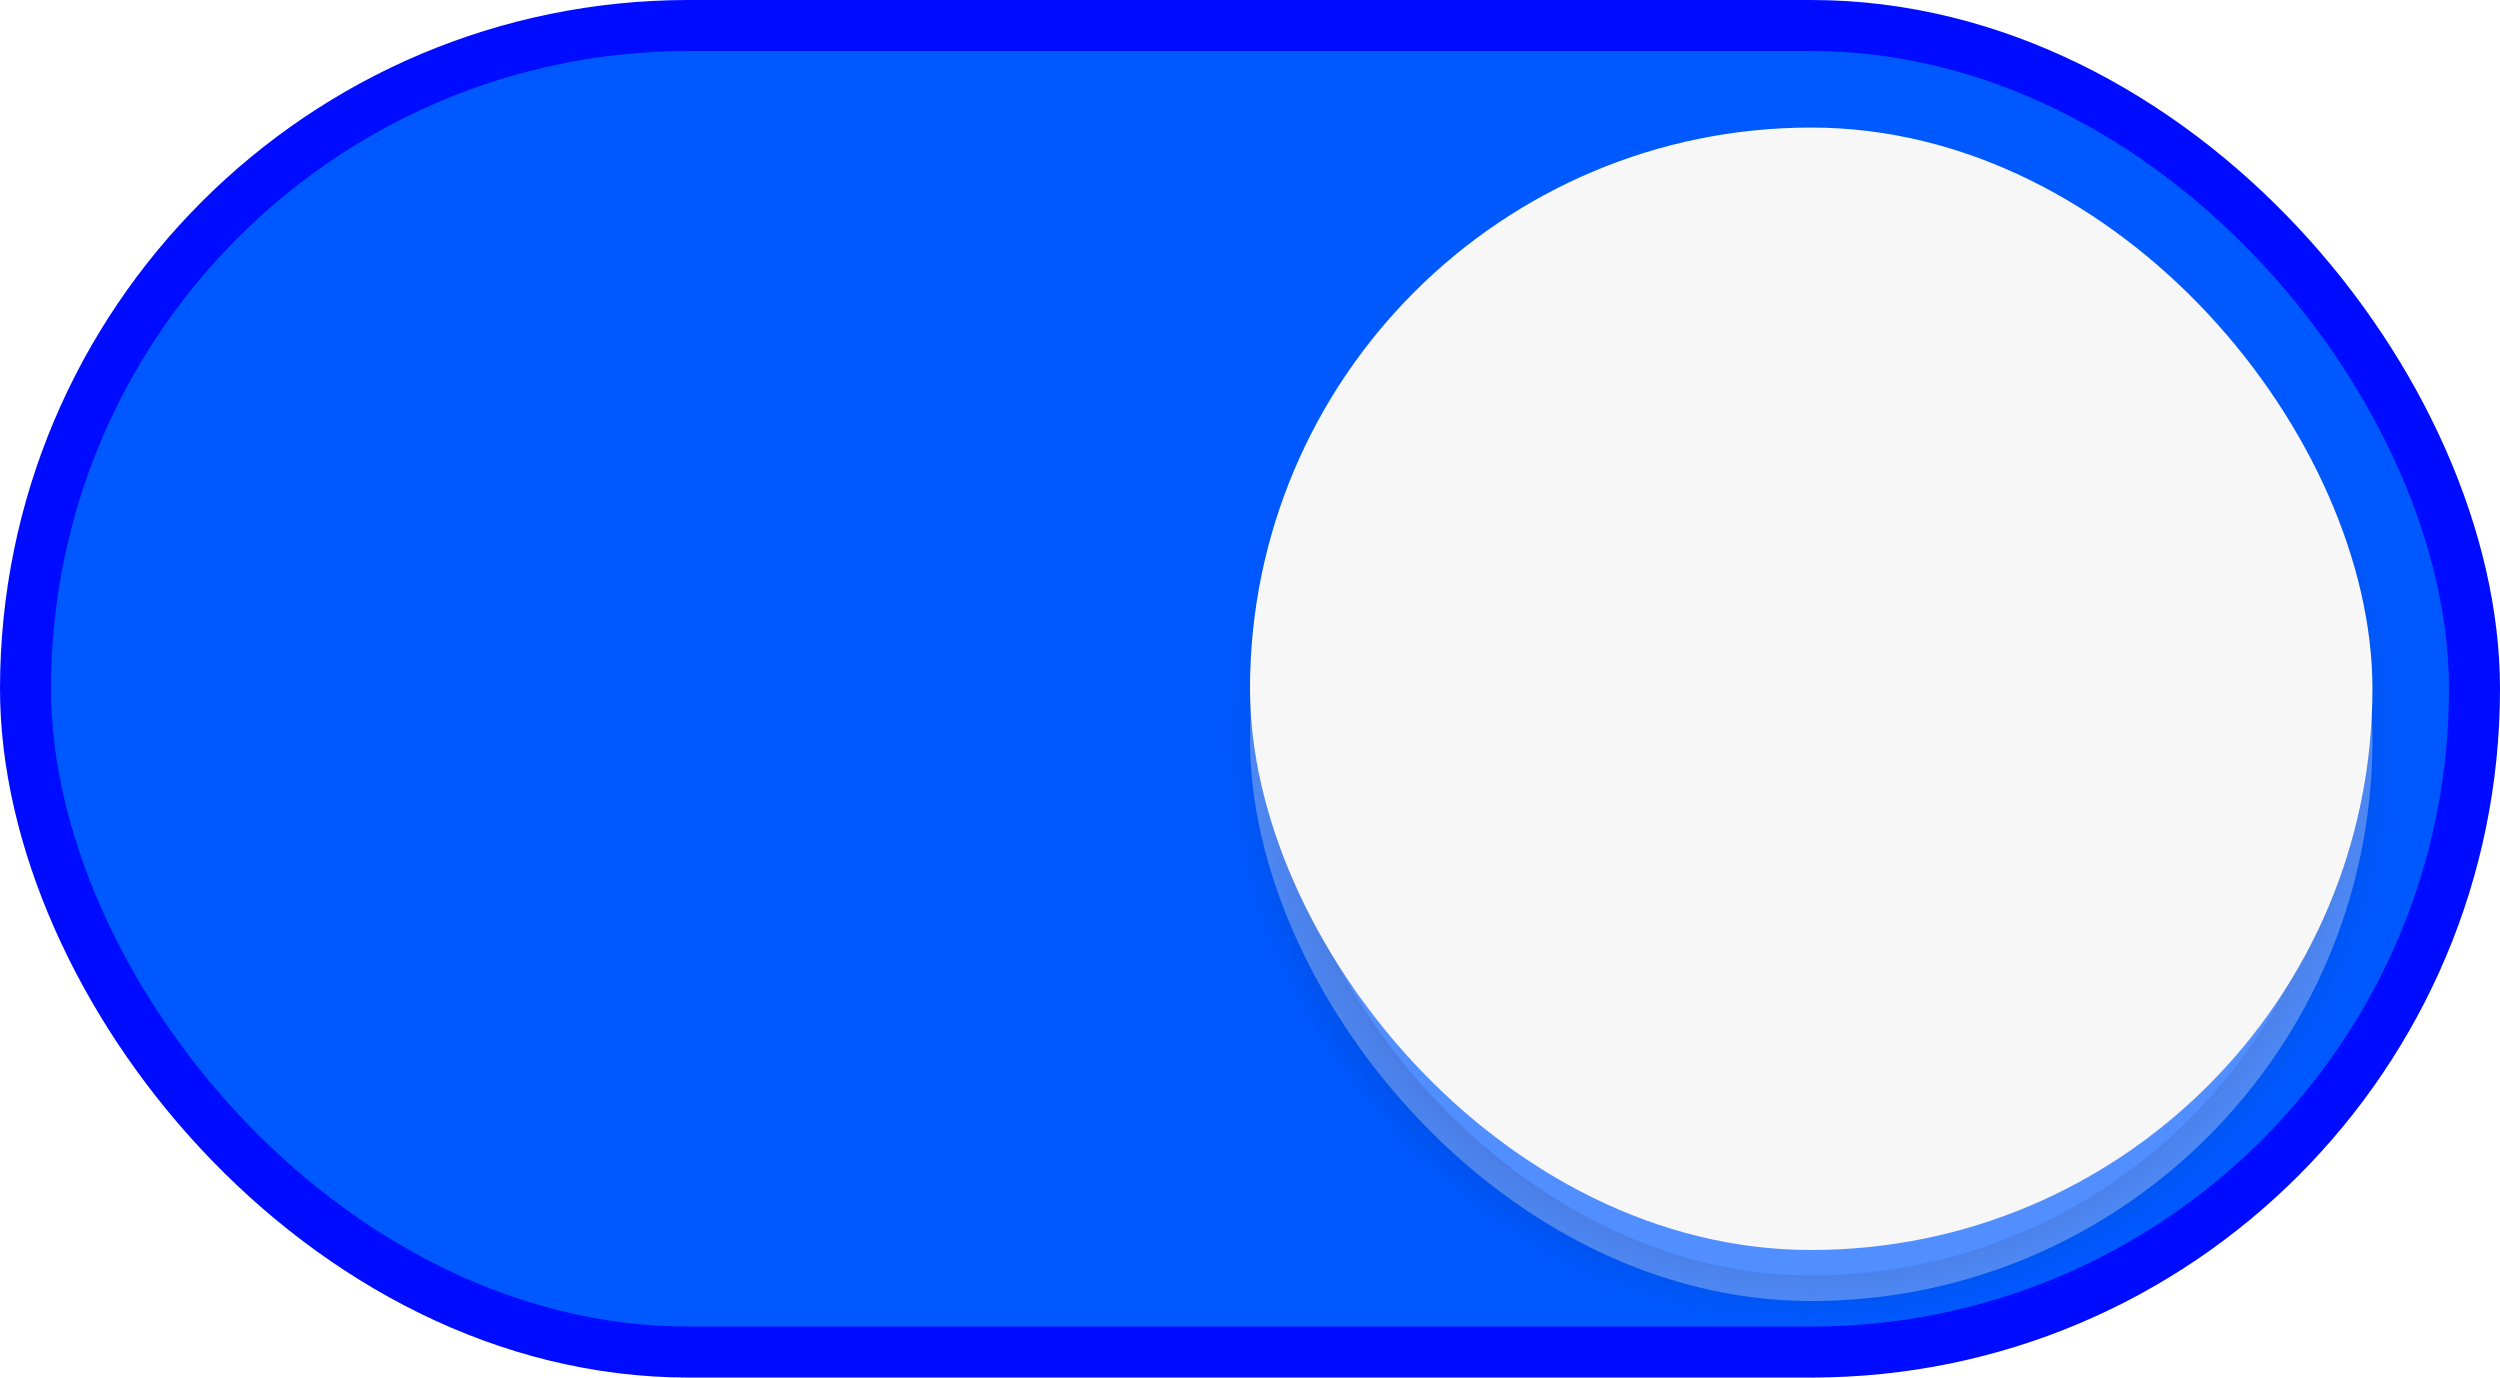 <?xml version="1.0" encoding="UTF-8" standalone="no"?>
<svg
   viewBox="0 0 49 27"
   version="1.1"
   id="svg10"
   sodipodi:docname="switch-onb.svg"
   inkscape:version="1.2.1 (9c6d41e410, 2022-07-14, custom)"
   width="49"
   height="27"
   xmlns:inkscape="http://www.inkscape.org/namespaces/inkscape"
   xmlns:sodipodi="http://sodipodi.sourceforge.net/DTD/sodipodi-0.dtd"
   xmlns:xlink="http://www.w3.org/1999/xlink"
   xmlns="http://www.w3.org/2000/svg"
   xmlns:svg="http://www.w3.org/2000/svg">
  <defs
     id="defs14">
    <linearGradient
       inkscape:collect="always"
       id="linearGradient1777">
      <stop
         style="stop-color:#b300a9;stop-opacity:1;"
         offset="0"
         id="stop1773" />
      <stop
         style="stop-color:#000000;stop-opacity:0;"
         offset="1"
         id="stop1775" />
    </linearGradient>
    <radialGradient
       inkscape:collect="always"
       xlink:href="#linearGradient1777"
       id="radialGradient1781"
       cx="35"
       cy="305.18"
       fx="35"
       fy="305.18"
       r="11.5"
       gradientUnits="userSpaceOnUse" />
    <filter
       inkscape:collect="always"
       style="color-interpolation-filters:sRGB"
       id="filter1837"
       x="-0.035"
       y="-0.035"
       width="1.069"
       height="1.069">
      <feGaussianBlur
         inkscape:collect="always"
         stdDeviation="0.11"
         id="feGaussianBlur1839" />
    </filter>
  </defs>
  <sodipodi:namedview
     id="namedview12"
     pagecolor="#ffffff"
     bordercolor="#666666"
     borderopacity="1.0"
     inkscape:showpageshadow="2"
     inkscape:pageopacity="0.0"
     inkscape:pagecheckerboard="0"
     inkscape:deskcolor="#d1d1d1"
     showgrid="false"
     inkscape:zoom="6.75"
     inkscape:cx="39.62963"
     inkscape:cy="26.666667"
     inkscape:window-width="1920"
     inkscape:window-height="1014"
     inkscape:window-x="0"
     inkscape:window-y="32"
     inkscape:window-maximized="1"
     inkscape:current-layer="svg10" />
  <g
     transform="translate(0.5,-290.68)"
     id="g8">
    <rect
       y="291.18"
       width="48"
       height="26"
       ry="13"
       fill="#eb6637"
       id="rect3646"
       style="opacity:1;fill:#0059ff;fill-opacity:1;stroke:#000cff;stroke-opacity:1"
       x="0"
       rx="13" />
    <rect
       x="24"
       y="294.18"
       width="22"
       height="22"
       rx="11"
       ry="11"
       fill-opacity="0.2"
       id="rect3643"
       style="display:inline;opacity:1;fill:#ffffff;fill-opacity:0.32;stroke:url(#radialGradient1781);stroke-opacity:1;filter:url(#filter1837)" />
    <rect
       x="24"
       y="293.18"
       width="22"
       height="22"
       rx="11"
       ry="11"
       fill="#f8f7f7"
       id="rect3640" />
  </g>
</svg>

